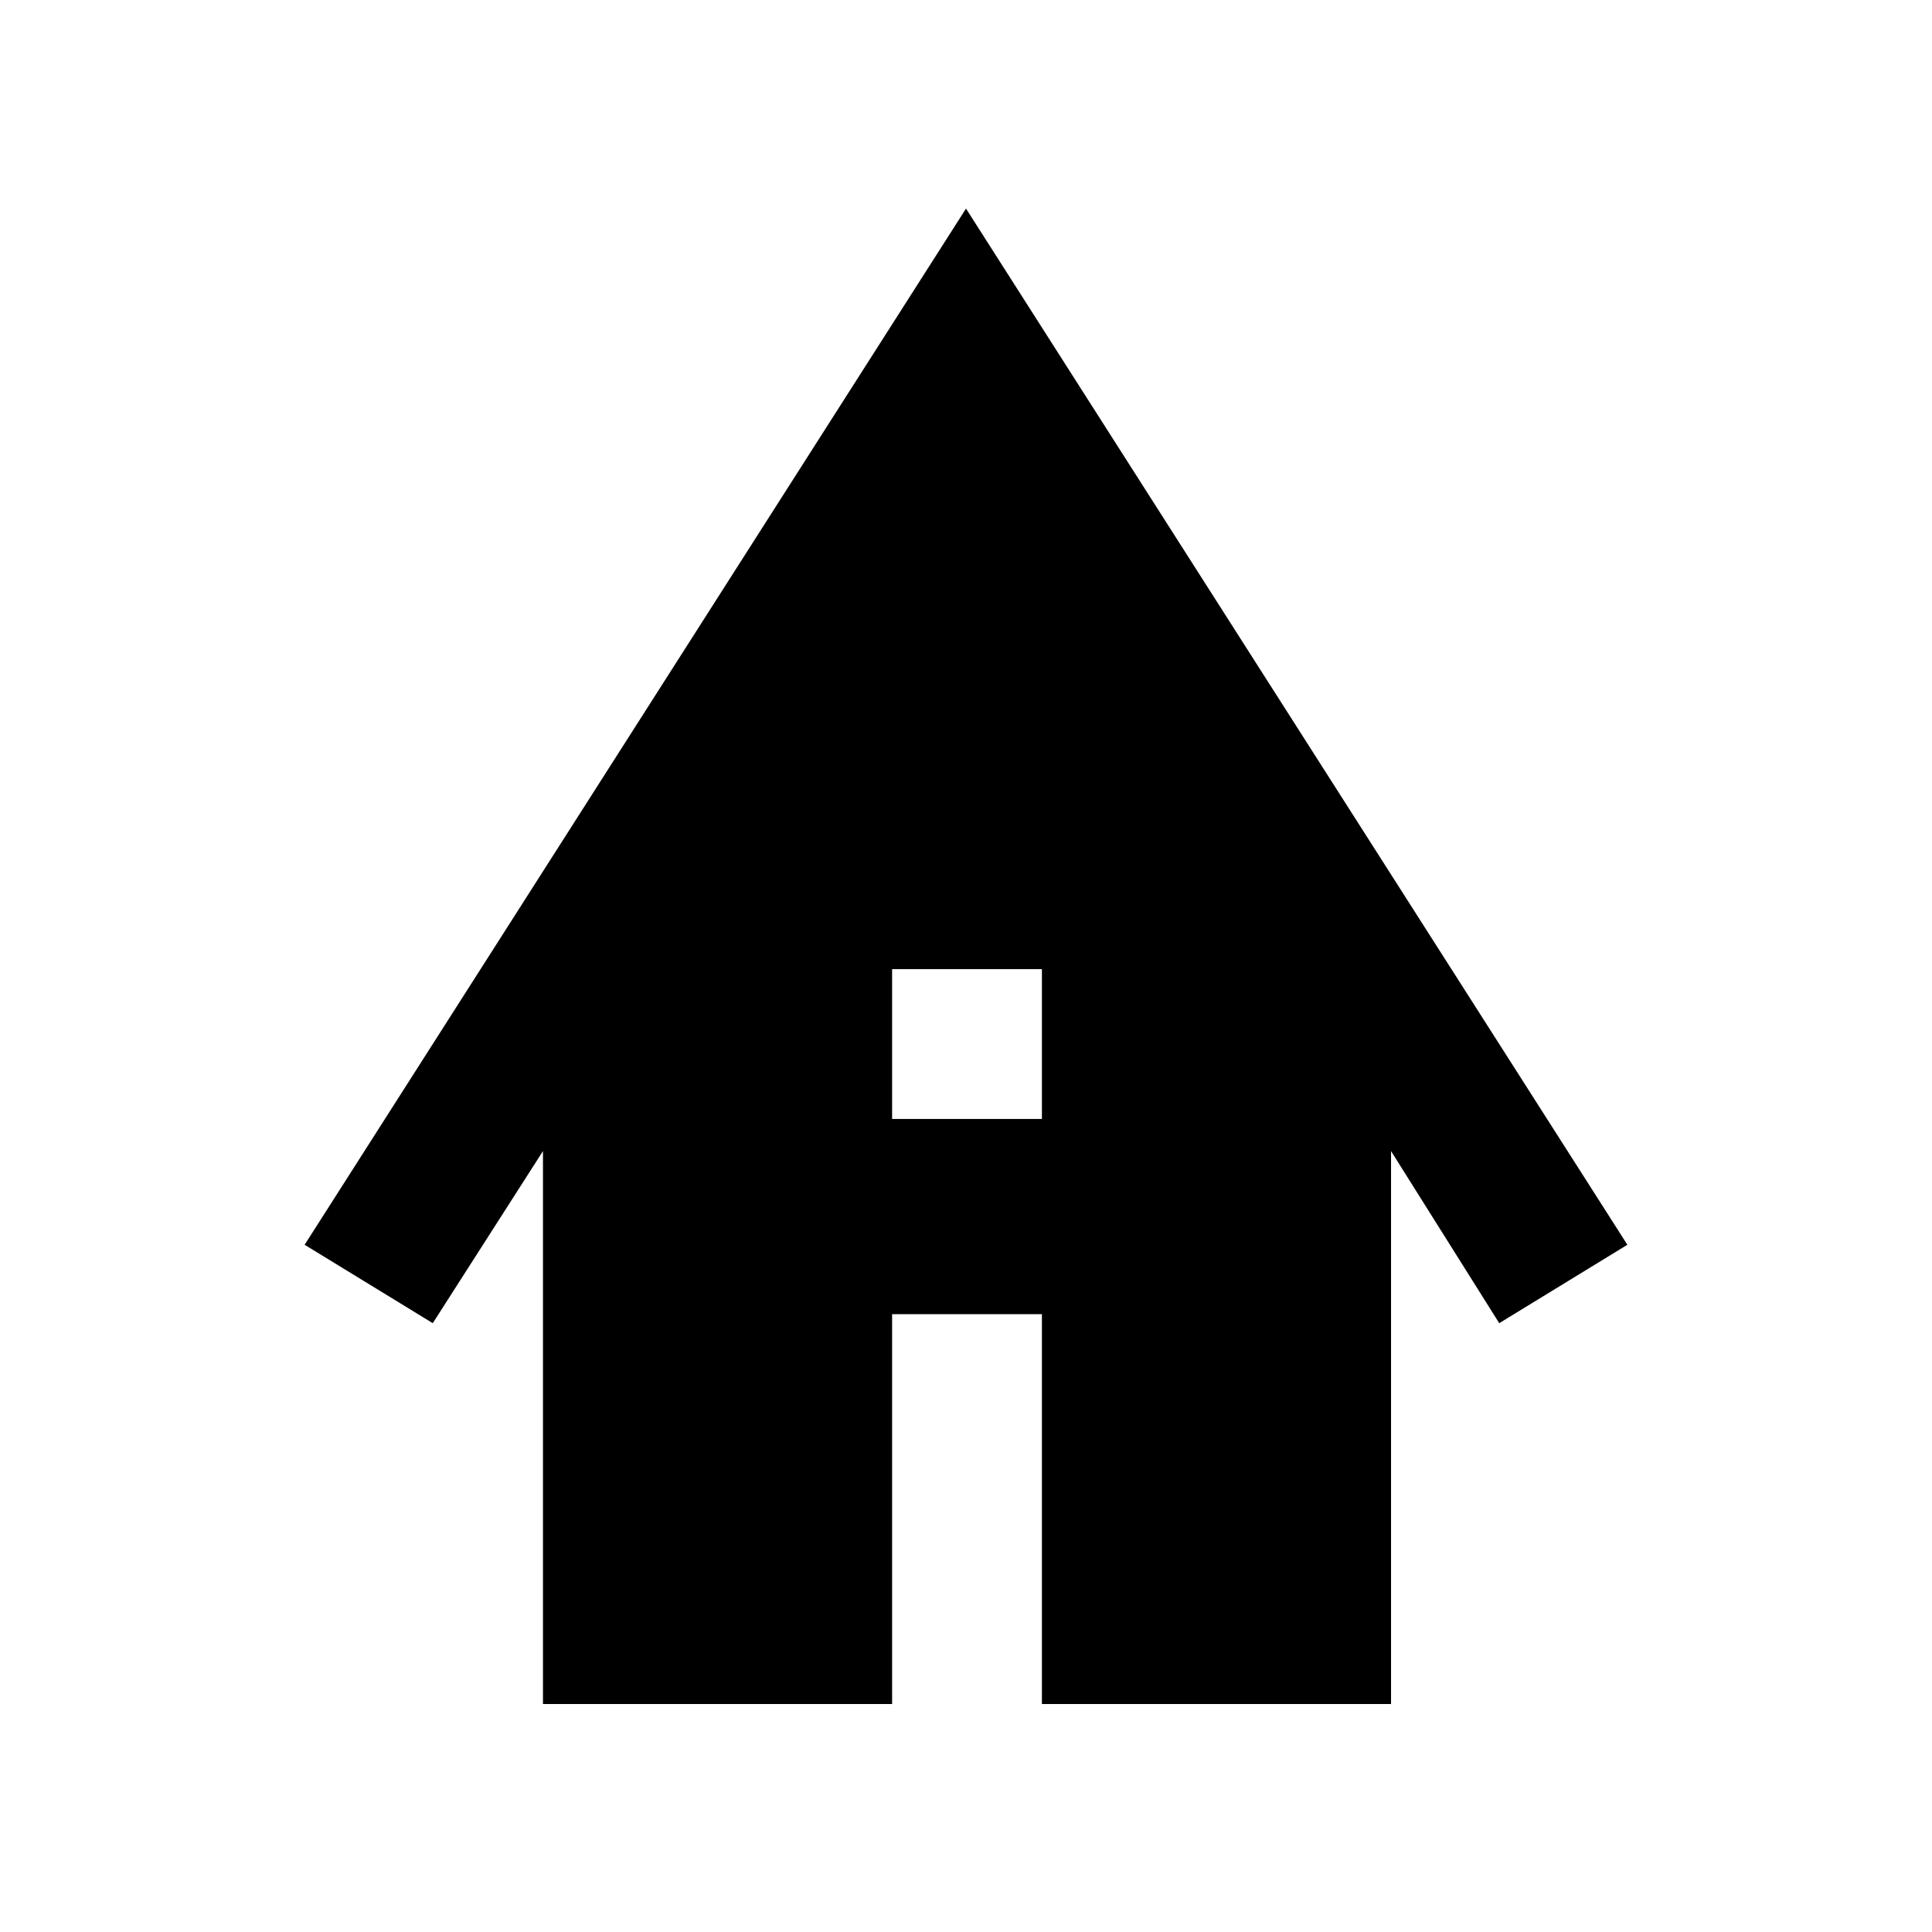 <svg xmlns="http://www.w3.org/2000/svg" height="48" viewBox="0 -960 960 960" width="48"><path d="M269.8-113.28v-274.76l-54.76 85.52-63.67-38.96L480-856.35l328.63 514.87-63.67 38.96-53.76-85.52v274.76H517.72V-307h-74.44v193.72H269.8ZM443.28-404h74.44v-74.43h-74.44V-404Z"/></svg>